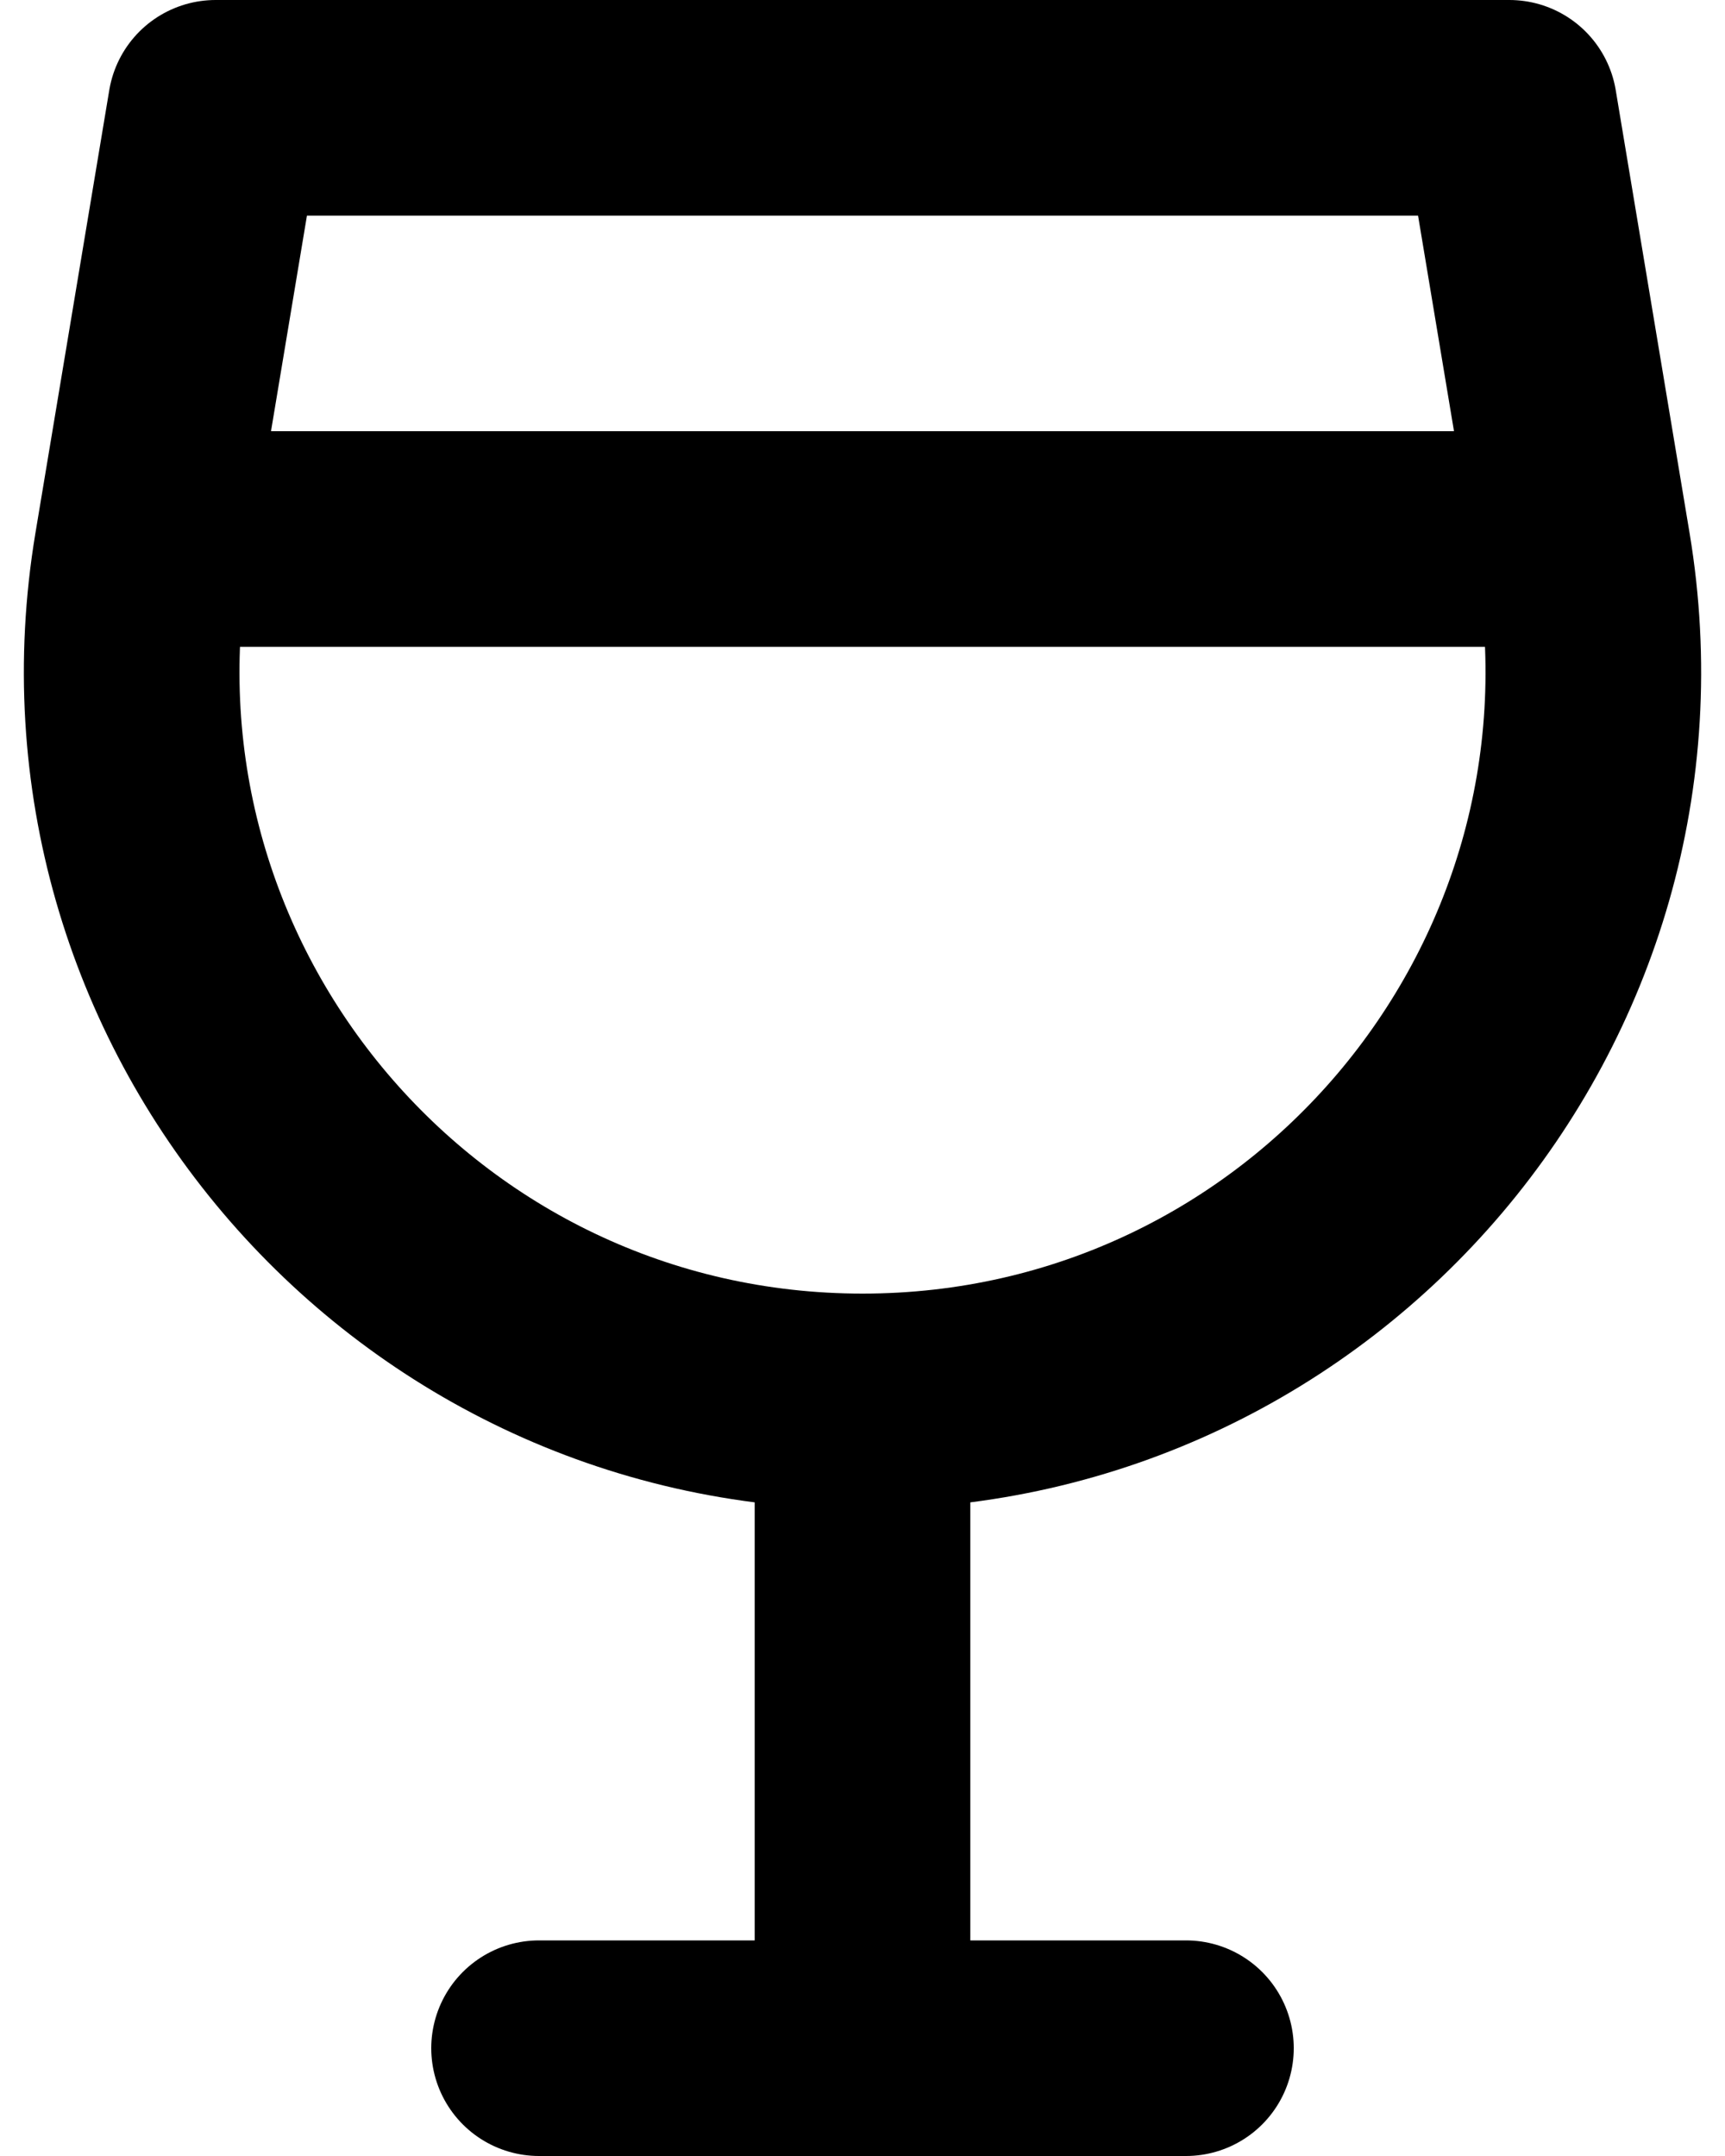 <svg xmlns="http://www.w3.org/2000/svg" width="16" height="20" fill="none" viewBox="0 0 16 20">
  <path stroke="#000" stroke-linecap="round" stroke-linejoin="round" stroke-width="2" d="M8 13c4.188 0 7.373-3.76 6.685-7.891L14 1H2l-.685 4.109C.627 9.239 3.812 13 8 13Zm0 0v6M1.333 5h13.334M5 19h6"/>
</svg>
